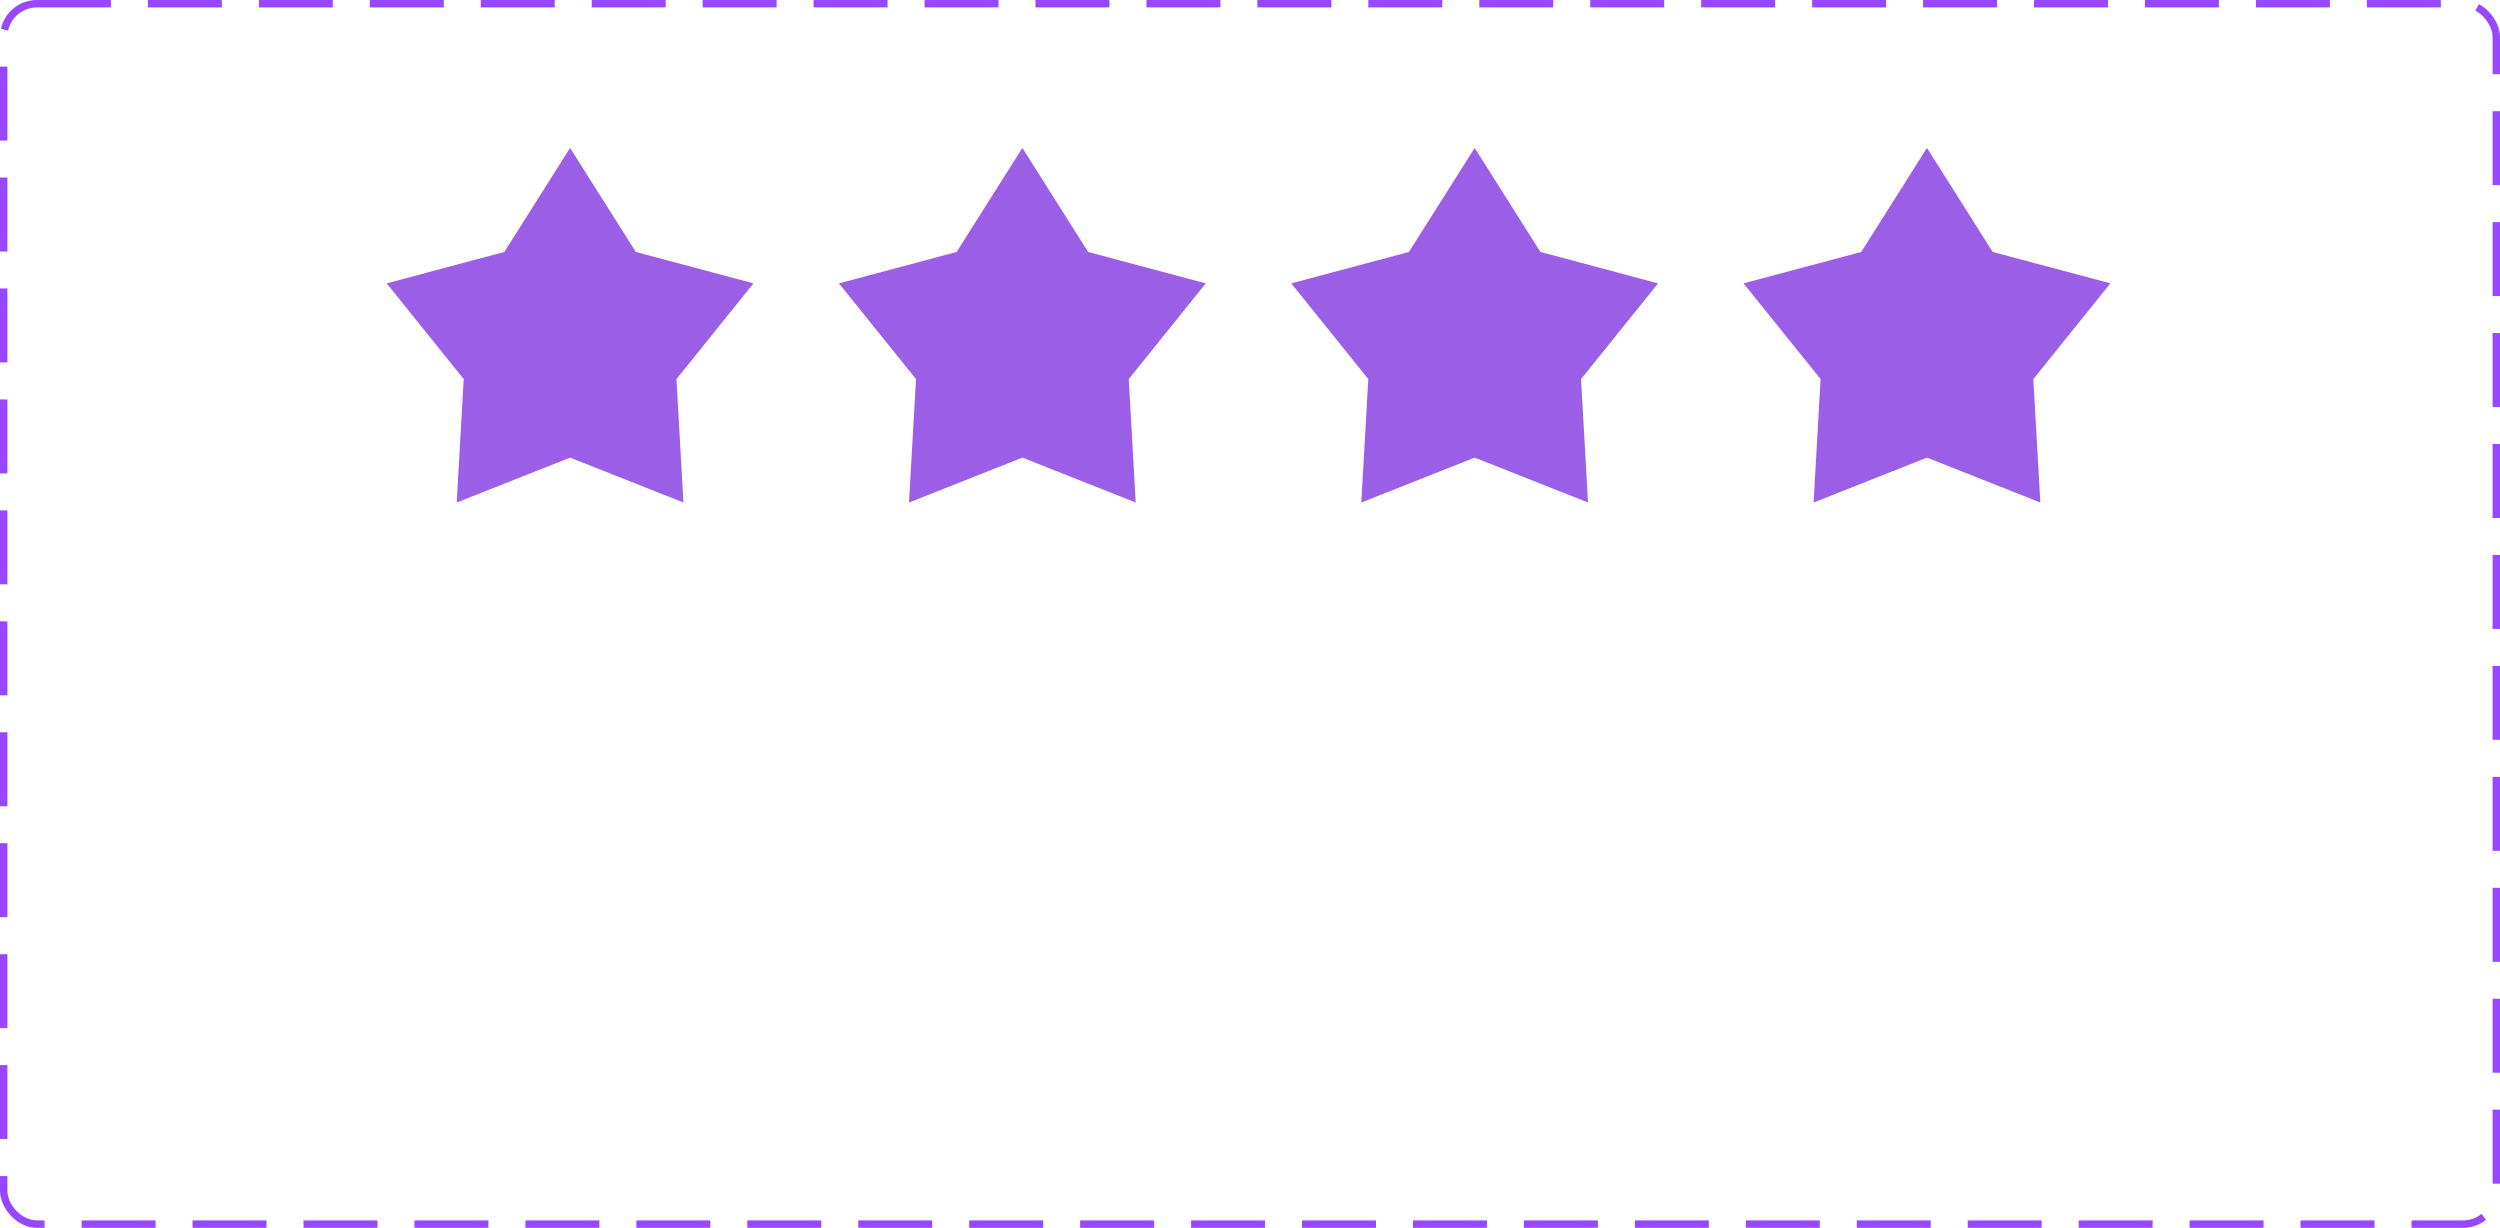 <svg width="338" height="166" viewBox="0 0 338 166" fill="none" xmlns="http://www.w3.org/2000/svg">
<rect x="0.5" y="0.5" width="337" height="165" rx="4.5" stroke="#9747FF" stroke-dasharray="10 5"/>
<path d="M77.075 20L85.964 34.065L101.874 38.311L91.458 51.25L92.401 67.939L77.075 61.87L61.748 67.939L62.692 51.25L52.276 38.311L68.186 34.065L77.075 20Z" fill="#9A5FE6"/>
<path d="M138.225 20L147.114 34.065L163.024 38.311L152.608 51.25L153.551 67.939L138.225 61.87L122.898 67.939L123.842 51.25L113.426 38.311L129.336 34.065L138.225 20Z" fill="#9A5FE6"/>
<path d="M199.375 20L208.264 34.065L224.174 38.311L213.758 51.25L214.701 67.939L199.375 61.87L184.048 67.939L184.992 51.25L174.576 38.311L190.486 34.065L199.375 20Z" fill="#9A5FE6"/>
<path d="M260.525 20L269.414 34.065L285.324 38.311L274.908 51.25L275.852 67.939L260.525 61.87L245.199 67.939L246.142 51.25L235.726 38.311L251.636 34.065L260.525 20Z" fill="#9A5FE6"/>
</svg>
